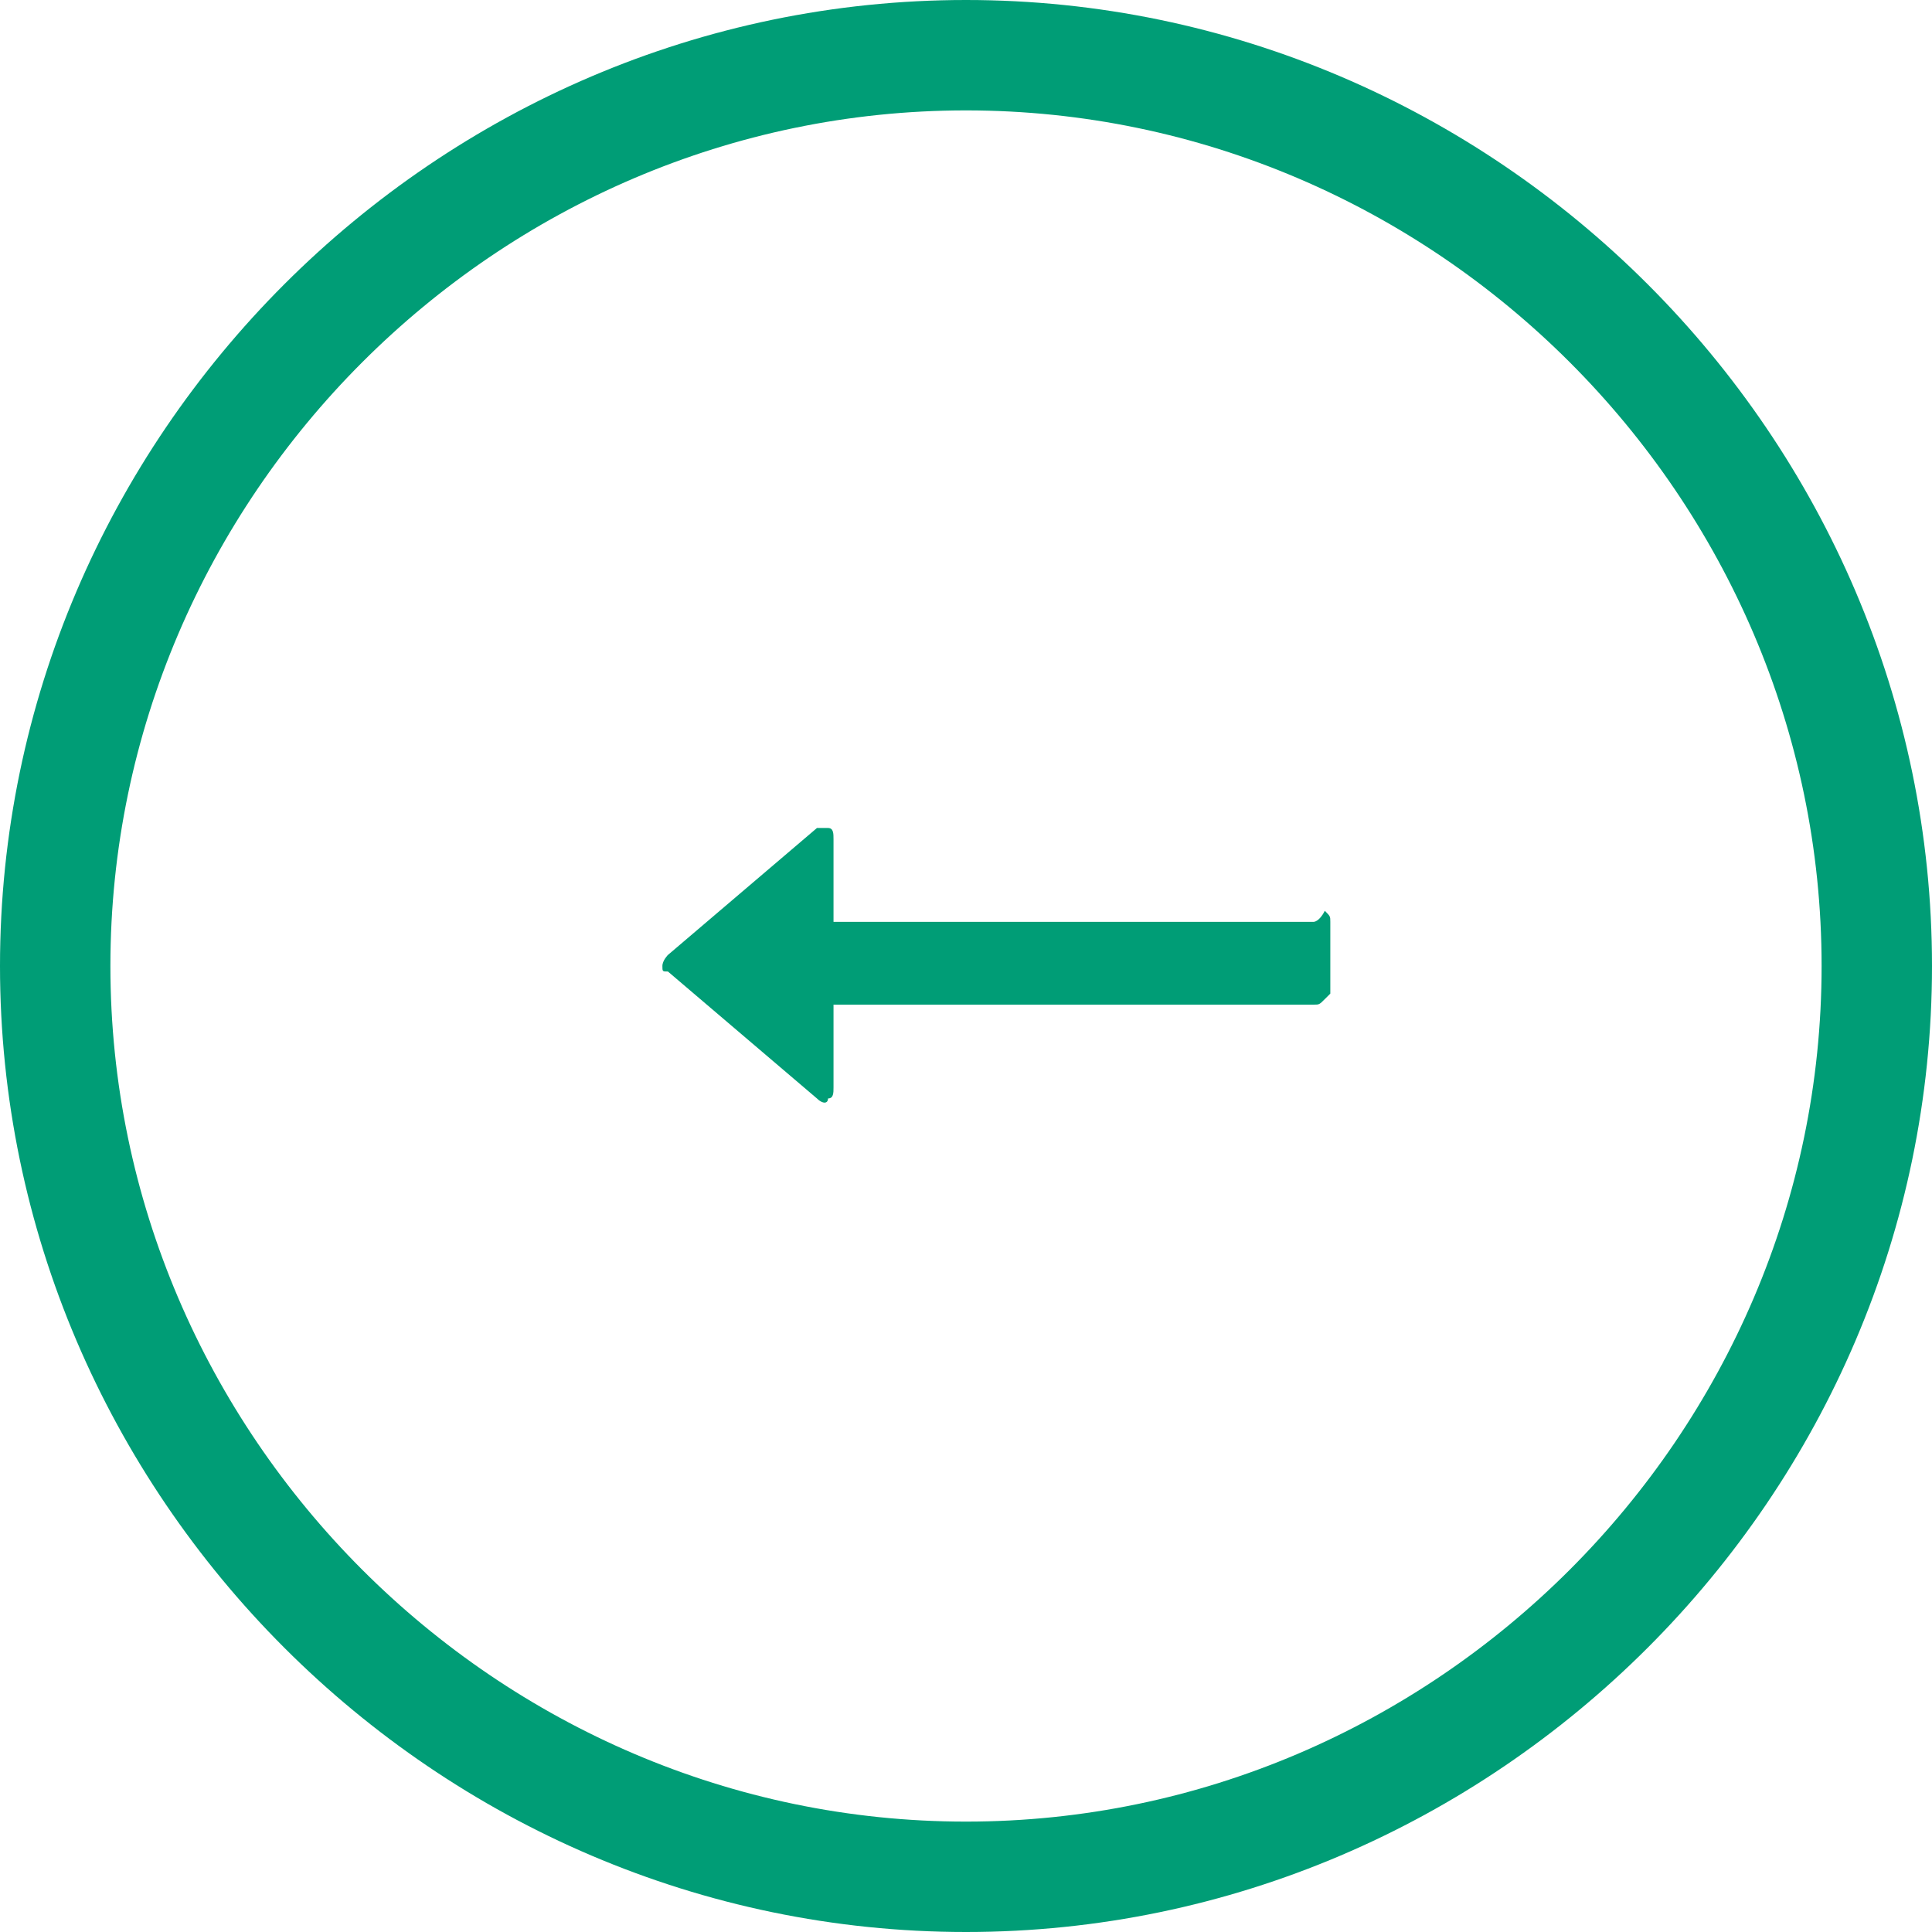 <?xml version="1.0" encoding="utf-8"?>
<!-- Generator: Adobe Illustrator 21.1.0, SVG Export Plug-In . SVG Version: 6.00 Build 0)  -->
<svg version="1.1" id="Layer_1" xmlns="http://www.w3.org/2000/svg" xmlns:xlink="http://www.w3.org/1999/xlink" x="0px" y="0px"
	 viewBox="0 0 35 35" style="enable-background:new 0 0 35 35;" xml:space="preserve">
<style type="text/css">
	.st0{fill:#009D76;}
</style>
<g>
	<path class="st0" d="M17.5,0C7.9,0,0,7.9,0,17.5S7.9,35,17.5,35S35,27.1,35,17.5S27.1,0,17.5,0z M17.5,33C9,33,2,26,2,17.5
		S9,2,17.5,2S33,9,33,17.5S26,33,17.5,33z"/>
	<path class="st0" d="M23.8,16.7h-8.7v-1.5c0-0.1,0-0.2-0.1-0.2s-0.2,0-0.2,0l-2.7,2.3c0,0-0.1,0.1-0.1,0.2s0,0.1,0.1,0.1l2.7,2.3
		c0.1,0.1,0.2,0.1,0.2,0c0.1,0,0.1-0.1,0.1-0.2v-1.5h8.7c0.1,0,0.1,0,0.2-0.1l0.1-0.1v-1.3c0-0.1,0-0.1-0.1-0.2
		C23.9,16.7,23.8,16.7,23.8,16.7z"/>
</g>
</svg>

